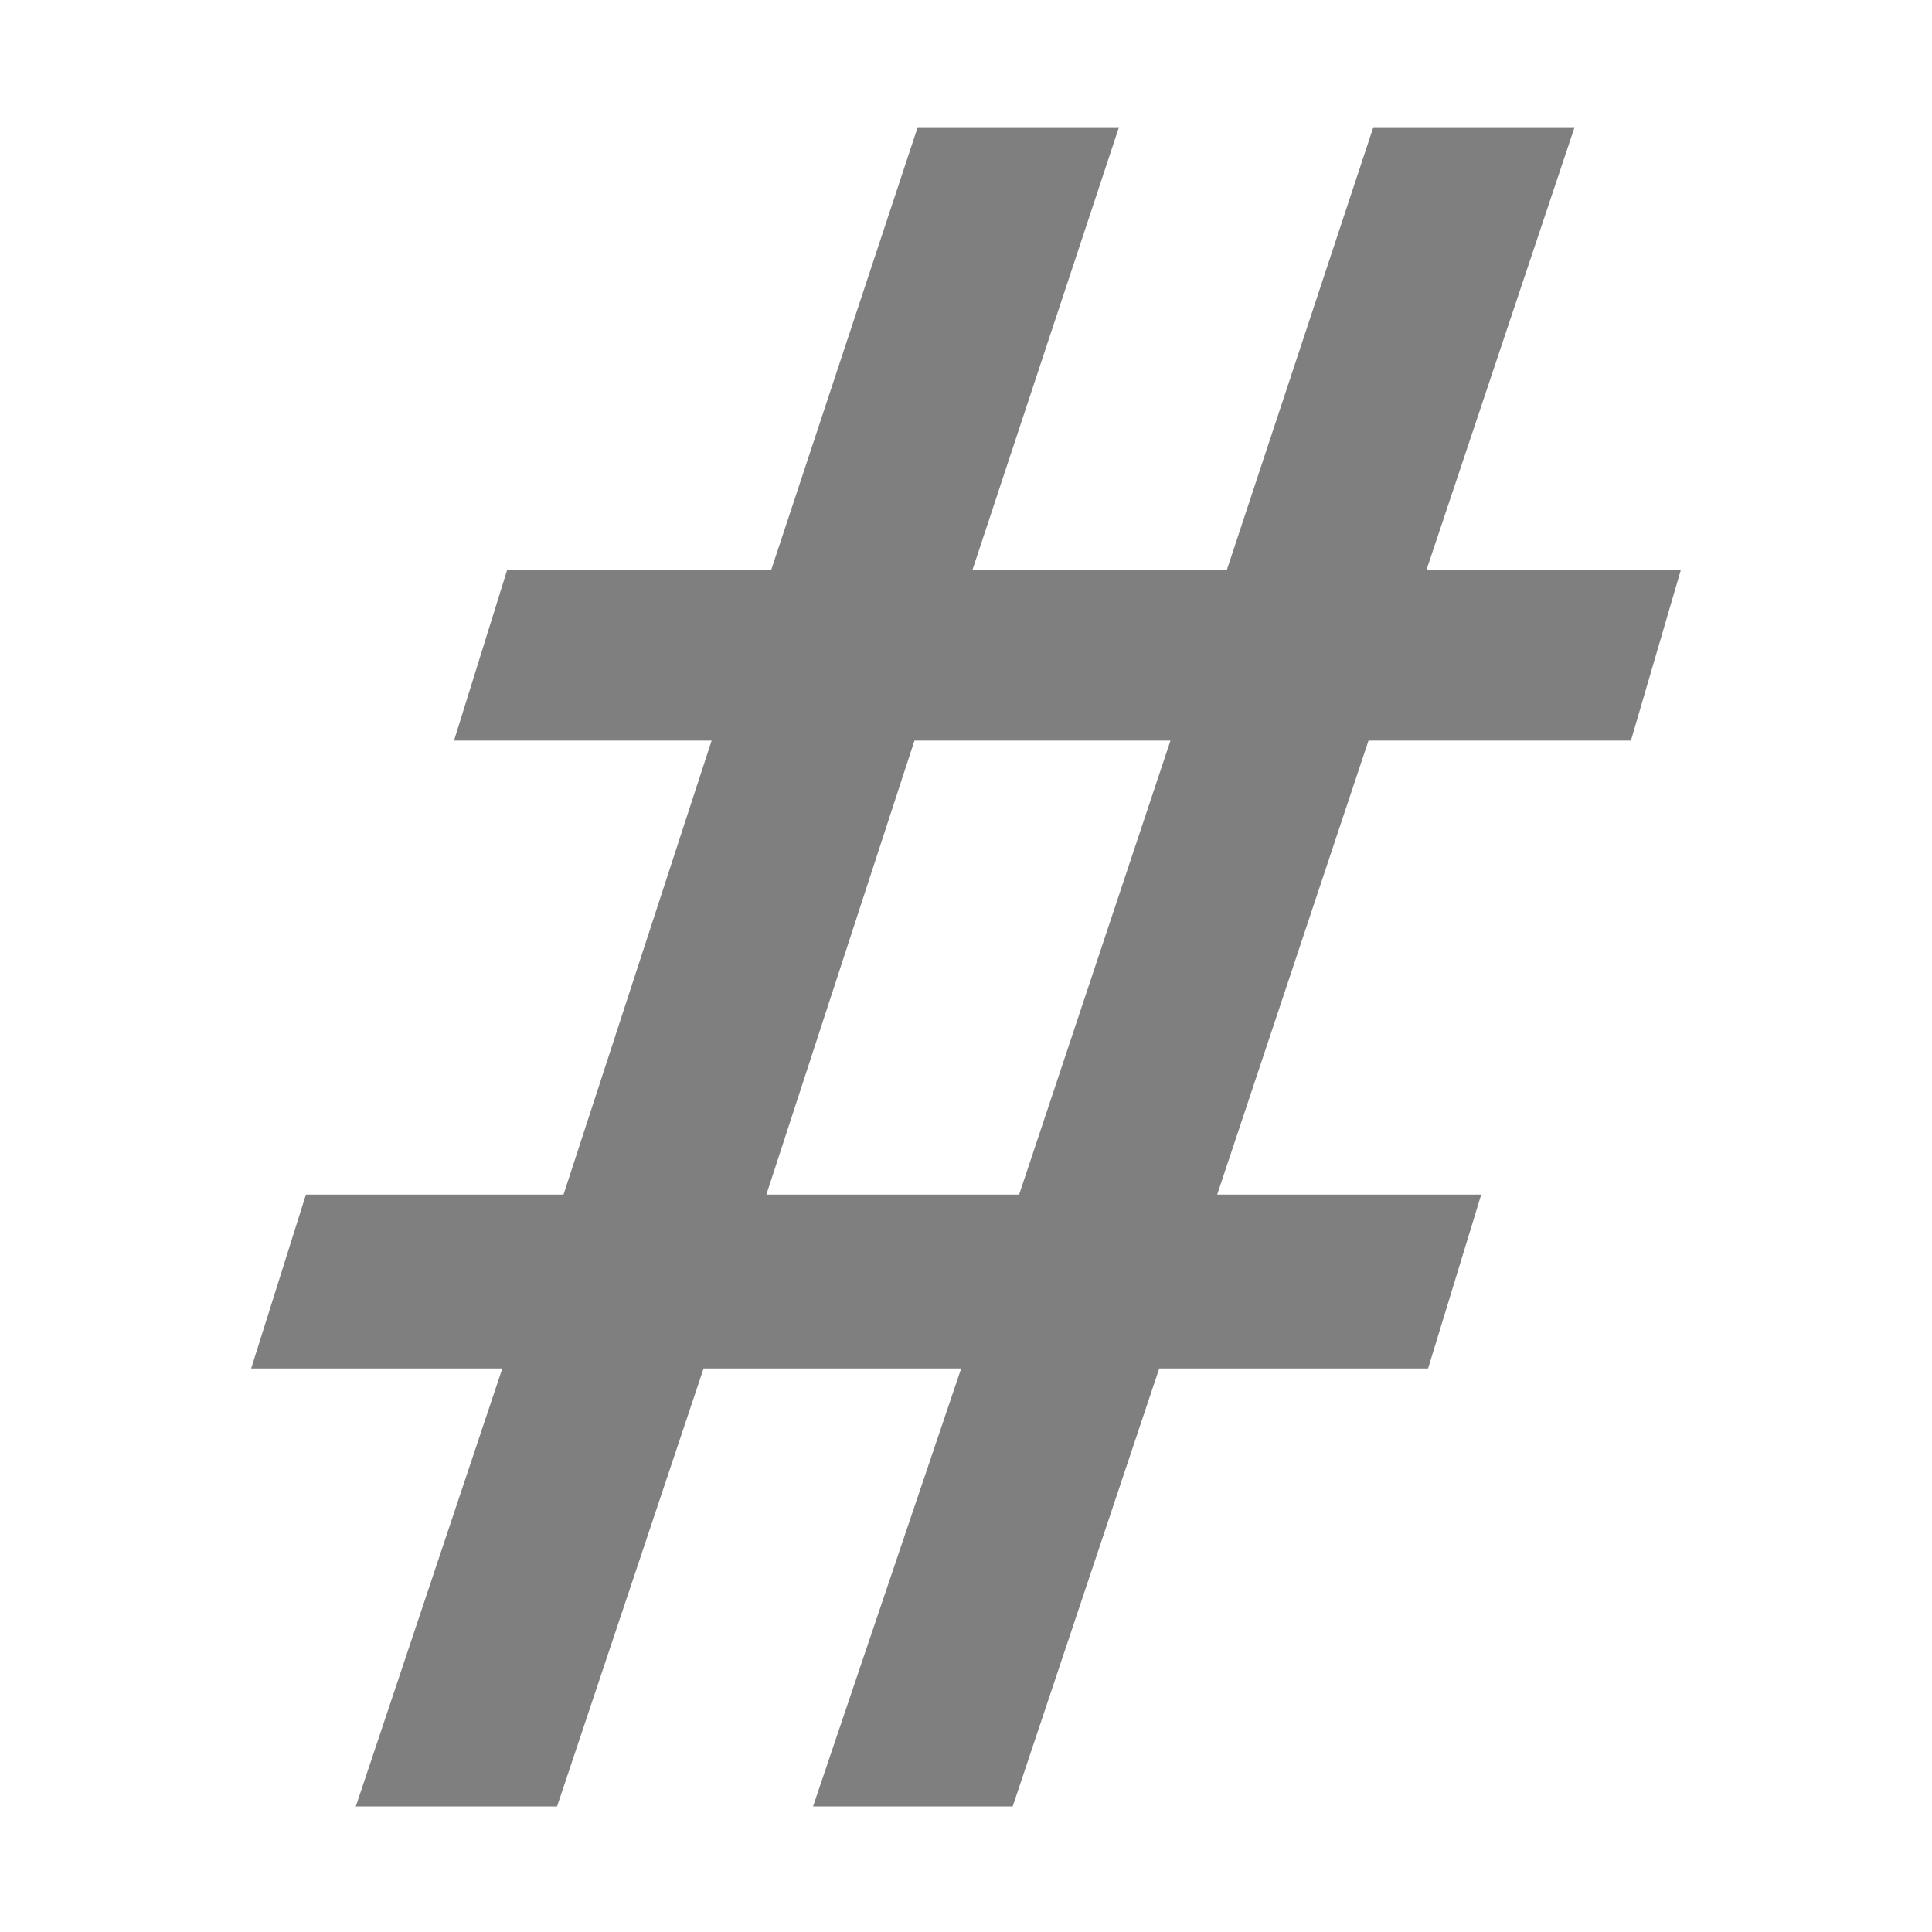 <?xml version="1.0" encoding="UTF-8"?><svg id="Layer_1" xmlns="http://www.w3.org/2000/svg" viewBox="0 0 12 12"><defs><style>.cls-1{fill:#7f7f7f;}</style></defs><path class="cls-1" d="m5.05,11.22l.92-2.72h-1.6l-.91,2.72h-1.25l.91-2.72h-1.56l.34-1.08h1.6l.92-2.82h-1.6l.33-1.06h1.64l.91-2.75h1.25l-.91,2.75h1.58l.91-2.75h1.25l-.92,2.75h1.58l-.31,1.06h-1.63l-.94,2.82h1.64l-.33,1.08h-1.67l-.91,2.72h-1.25Zm2.21-6.62h-1.58l-.92,2.82h1.57l.94-2.82Z"/></svg>